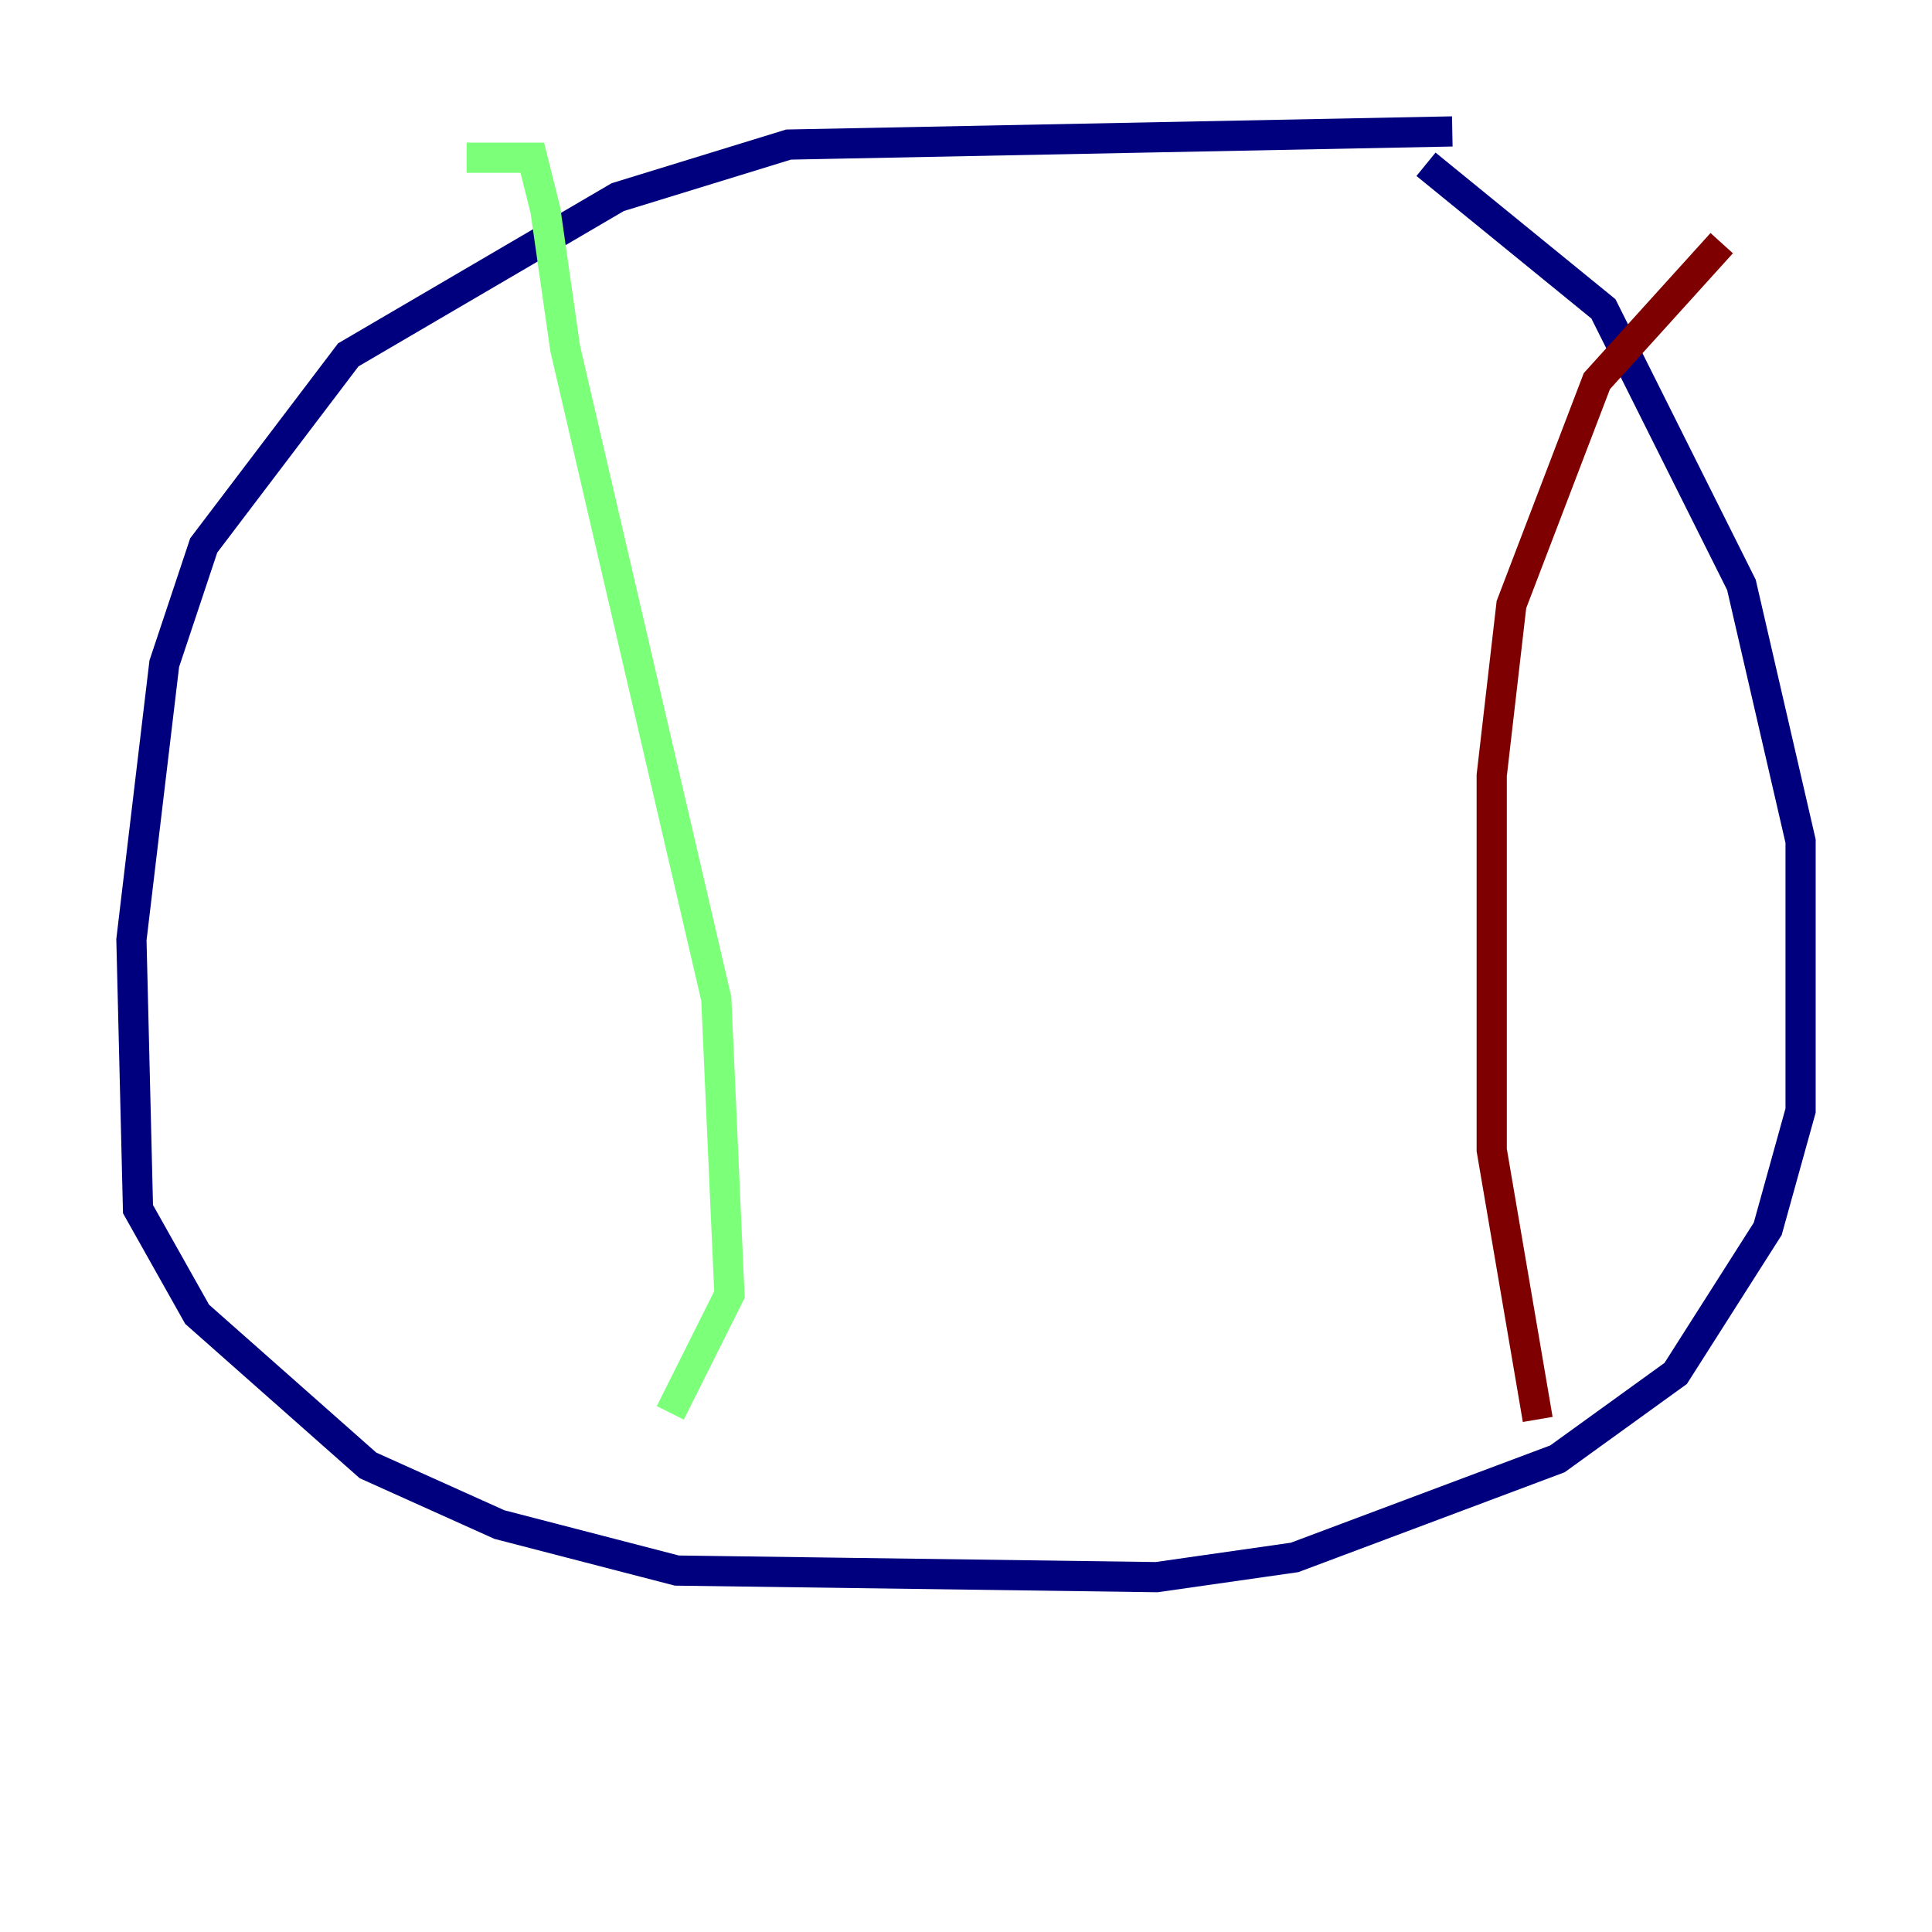 <?xml version="1.0" encoding="utf-8" ?>
<svg baseProfile="tiny" height="128" version="1.2" viewBox="0,0,128,128" width="128" xmlns="http://www.w3.org/2000/svg" xmlns:ev="http://www.w3.org/2001/xml-events" xmlns:xlink="http://www.w3.org/1999/xlink"><defs /><polyline fill="none" points="96.218,8.707 52.245,9.578 40.925,13.061 23.075,23.51 13.497,36.136 10.884,43.973 8.707,62.258 9.143,80.109 13.061,87.075 24.381,97.088 33.088,101.007 44.843,104.054 76.626,104.49 85.769,103.184 103.184,96.653 111.02,90.993 117.116,81.415 119.293,73.578 119.293,55.728 115.374,38.748 106.231,20.463 94.476,10.884" stroke="#00007f" stroke-width="2" /><polyline fill="none" points="30.912,10.449 35.265,10.449 36.136,13.932 37.442,23.075 47.456,66.177 48.327,85.769 44.408,93.605" stroke="#7cff79" stroke-width="2" /><polyline fill="none" points="114.068,16.109 105.796,25.252 100.136,40.054 98.83,51.374 98.83,76.191 101.878,94.041" stroke="#7f0000" stroke-width="2" /></svg>